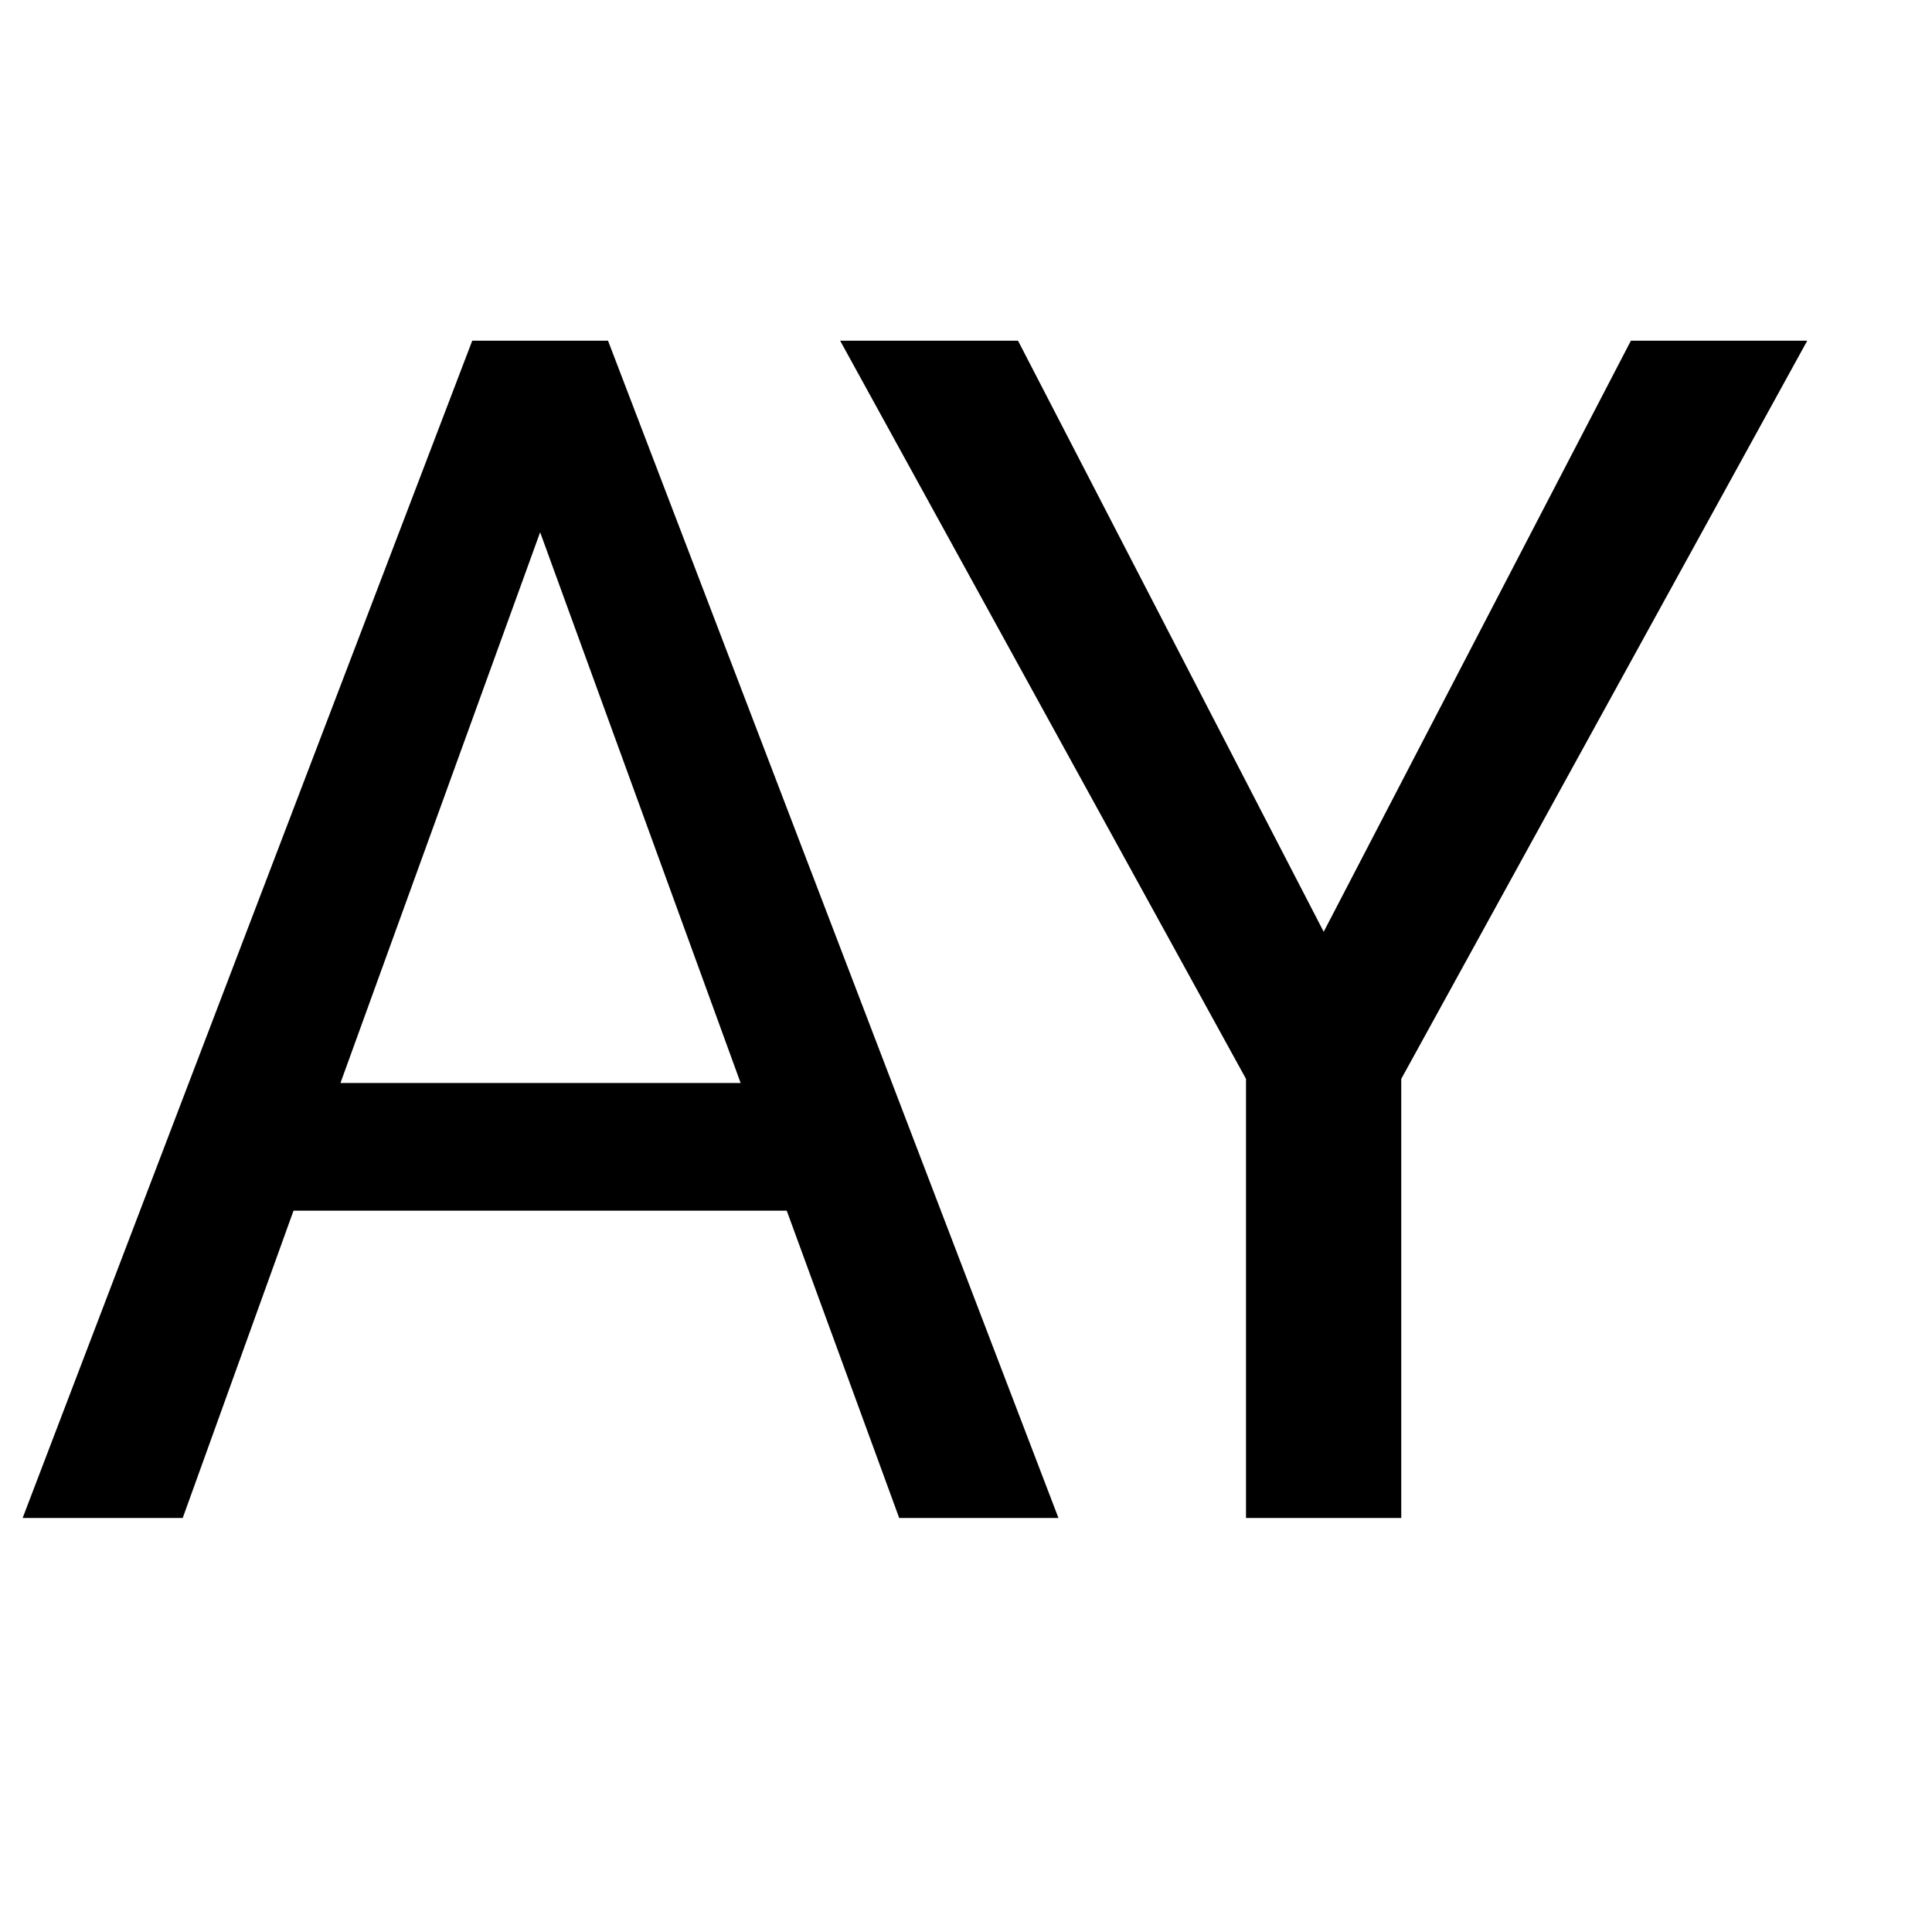 <svg width="14" height="14" viewBox="0 0 14 14" fill="none" xmlns="http://www.w3.org/2000/svg">
<path d="M5.701 8.773H2.127L1.324 11H0.164L3.422 2.469H4.406L7.67 11H6.516L5.701 8.773ZM2.467 7.848H5.367L3.914 3.857L2.467 7.848Z" fill="black"/>
<path d="M9.592 6.752L11.818 2.469H13.096L10.154 7.818V11H9.029V7.818L6.088 2.469H7.377L9.592 6.752Z" fill="black"/>
</svg>
